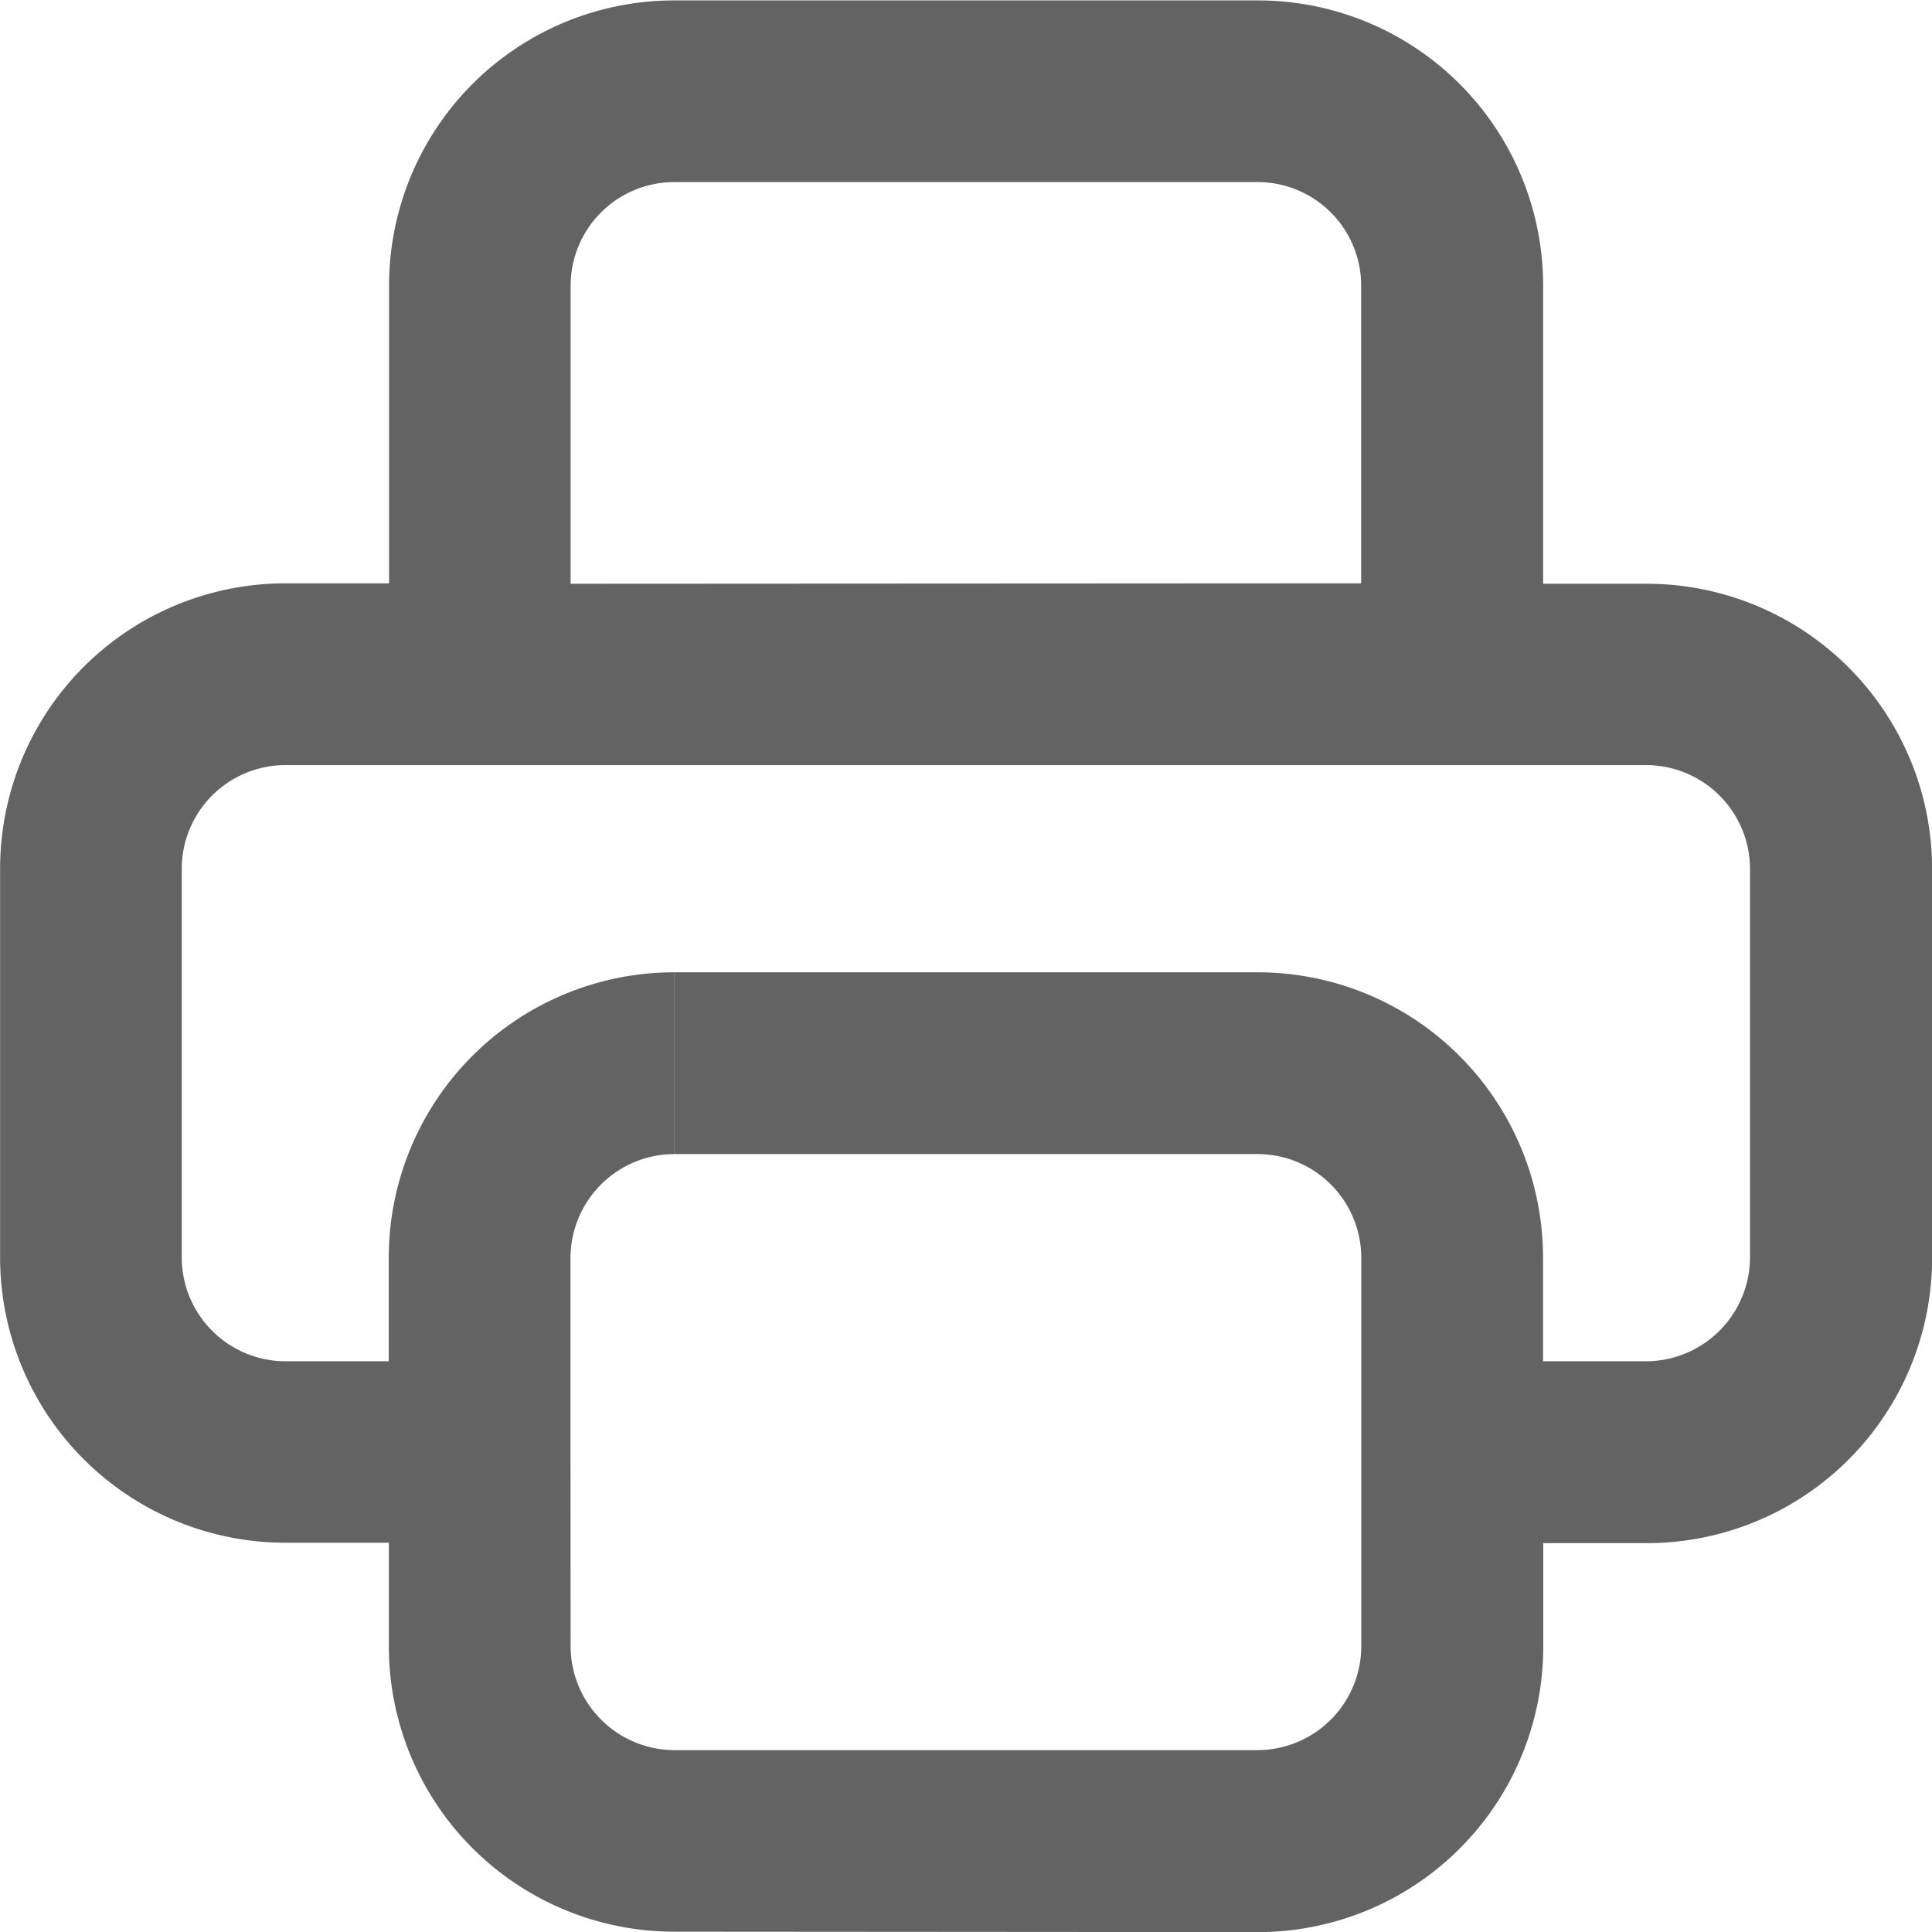 <svg xmlns="http://www.w3.org/2000/svg" width="18.07" height="18.07" viewBox="0 0 18.07 18.07"><path fill="#636363" d="M6.306 18.067a2.669 2.669 0 0 1-2.669-2.668v-.97H2.67a2.668 2.668 0 0 1-2.669-2.667V8.124A2.668 2.668 0 0 1 2.67 5.456h.969V2.672A2.666 2.666 0 0 1 6.307.004h5.458a2.667 2.667 0 0 1 2.668 2.668V5.46h.969a2.669 2.669 0 0 1 2.669 2.668v3.638a2.668 2.668 0 0 1-2.669 2.667h-.968v.97a2.668 2.668 0 0 1-2.669 2.668zm-.969-2.668a.974.974 0 0 0 .969.97h5.457a.973.973 0 0 0 .969-.97v-3.637a.971.971 0 0 0-.969-.968H6.306v-1.7h5.457a2.669 2.669 0 0 1 2.669 2.668v.97h.968a.975.975 0 0 0 .968-.969V8.125a.973.973 0 0 0-.968-.969H2.669a.97.97 0 0 0-.969.969v3.638a.972.972 0 0 0 .969.969h.967v-.97a2.67 2.67 0 0 1 2.669-2.668v1.7a.973.973 0 0 0-.969.968v1.898zm7.394-9.943V2.672a.969.969 0 0 0-.968-.969H6.305a.97.97 0 0 0-.968.969V5.46z"/></svg>